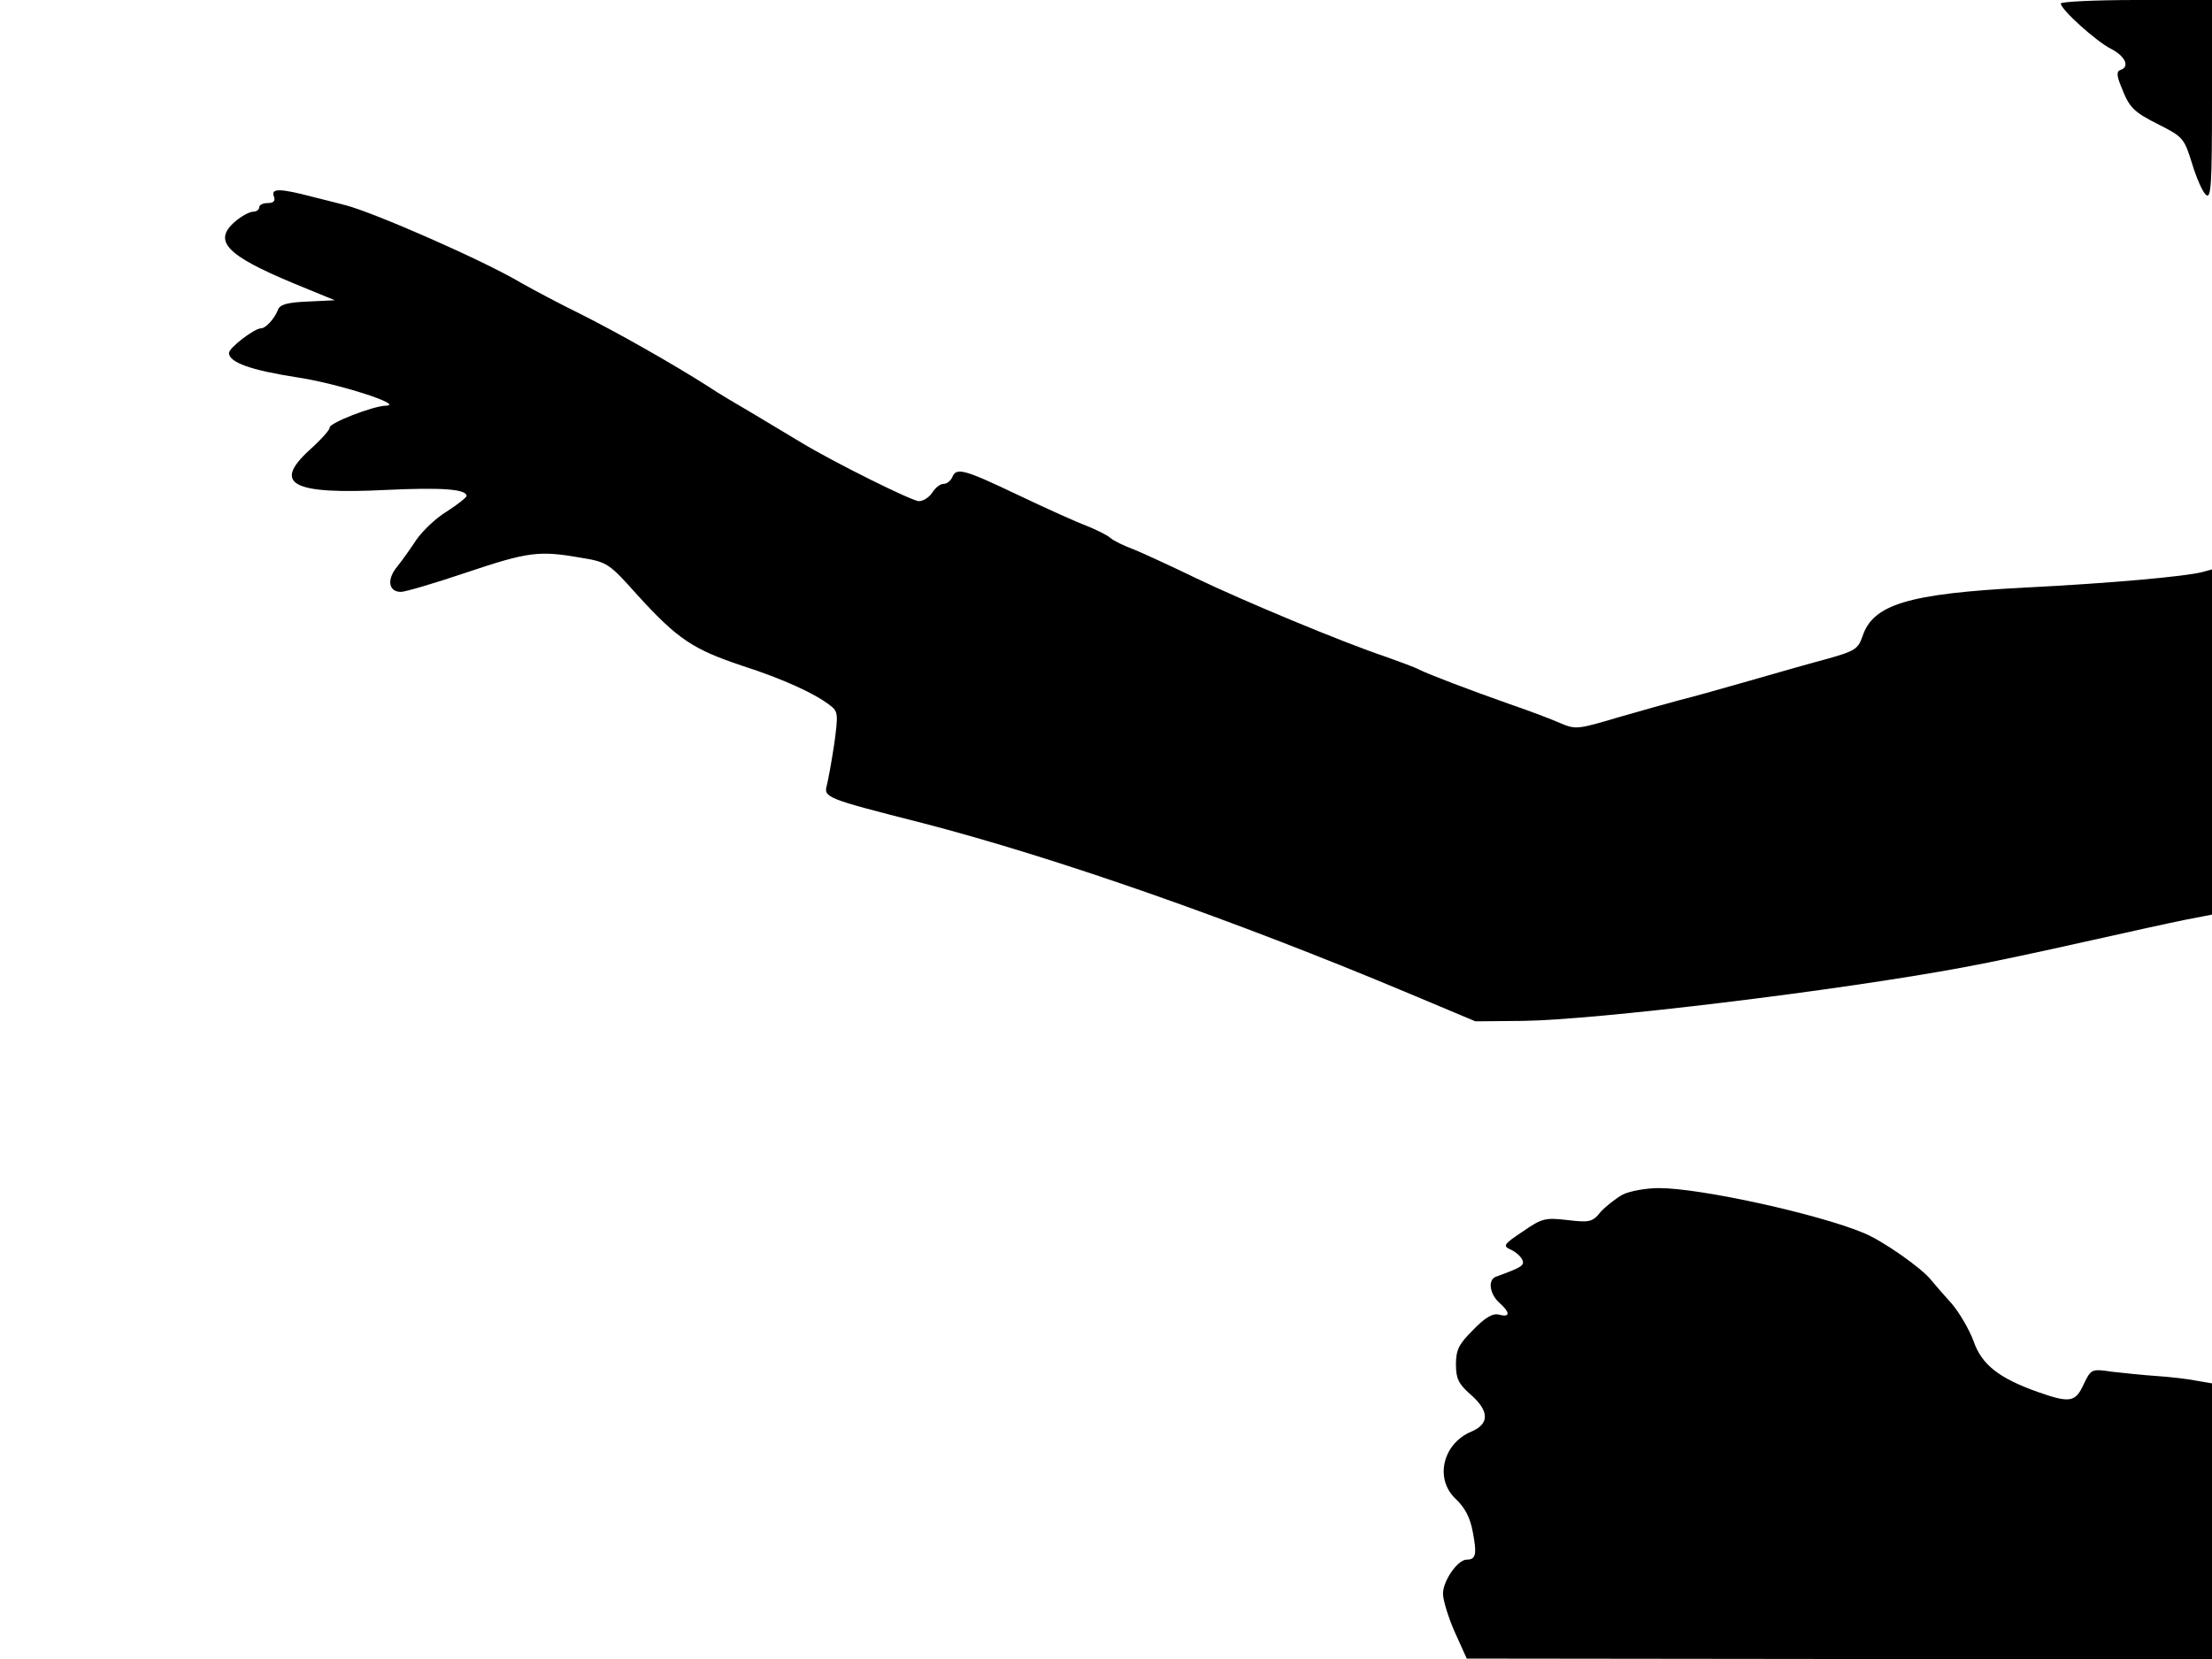 <svg xmlns="http://www.w3.org/2000/svg" width="682.667" height="512" version="1.0" viewBox="0 0 512 384"><path d="M477 .8c0 1.4 8.3 8.9 11.8 10.6 3.2 1.7 4.2 4.1 2 4.8-.9.3-.9 1.3.2 3.9 1.9 4.9 2.8 5.8 9 8.9 5.3 2.7 5.6 3.1 7.4 8.9 1 3.3 2.4 6.5 3.2 7.2 1.2 1 1.4-2.2 1.4-22V0h-17.5c-9.6 0-17.5.4-17.5.8M63.4 45.5c.4 1-.1 1.5-1.4 1.5-1.1 0-2 .4-2 1 0 .5-.6 1-1.4 1s-2.7 1-4.2 2.3c-5.2 4.5-2 7.8 13.6 14.3l9.5 3.9-6.3.3c-4.8.2-6.5.7-6.9 2-.8 2-2.8 4.2-3.9 4.2-1.5 0-7.4 4.5-7.4 5.7 0 2.2 5.2 4 15.5 5.6 9.6 1.4 25.4 6.5 20.8 6.6-3.1.1-13.3 4.1-13 5.1.1.4-2 2.8-4.7 5.2-8.6 7.9-3.9 10.3 17.8 9.2 12.8-.6 18.6-.2 18.6 1.4-.1.4-2.1 2-4.6 3.6-2.5 1.5-5.6 4.5-7 6.5-1.3 2-3.3 4.8-4.5 6.3-2.4 2.9-2 5.8.9 5.8 1 0 7.8-2 15.2-4.5 14.3-4.8 16.8-5.1 26.5-3.4 6.1 1 6.5 1.3 13.1 8.7 9.2 10.1 12.8 12.5 24.2 16.3 9.6 3.1 17 6.5 20.5 9.3 1.7 1.3 1.7 2.1.8 8.8-.6 4-1.4 8.3-1.7 9.5-.8 2.9-.3 3.1 22.1 8.8 30.5 7.9 71.6 22.2 113 39.6l15 6.3 11-.1c16.8-.2 73.1-7 102-12.4 6.1-1.1 18.7-3.8 28-5.9 9.4-2.1 19.8-4.4 23.3-5.1l6.2-1.2v-79.9l-2.2.6c-3.7 1-21.1 2.6-41 3.6-27.1 1.4-35.3 3.9-37.7 11.3-1 2.9-1.8 3.4-7.8 5.1-3.8 1-12.2 3.4-18.8 5.3s-13.8 3.9-15.9 4.4c-2.2.6-8.4 2.3-13.9 3.9-9.4 2.8-10 2.9-13.5 1.4-2-.9-7.3-2.9-11.7-4.4-9.6-3.4-18.3-6.7-21-8-1.1-.6-4.5-1.8-7.5-2.9-10.2-3.4-33.4-13.1-44-18.2-5.8-2.8-12.3-5.8-14.5-6.7-2.2-.8-4.7-2-5.5-2.7s-3.3-1.9-5.5-2.8c-2.2-.8-9.3-4-15.8-7.1-12.6-6-14.4-6.5-15.3-4.1-.4.8-1.2 1.5-2 1.5s-1.9.9-2.6 2-2.1 2-3.1 2c-1.6 0-19.9-9.1-27.3-13.6-1.7-1-6.5-3.9-10.5-6.3-4.1-2.4-9-5.3-10.9-6.6-8.3-5.3-21.4-12.7-29.6-16.8-4.9-2.4-11.1-5.7-13.9-7.3-8.8-5.2-33.7-16.1-40.5-17.9-.8-.2-4.2-1.1-7.5-1.9-7.6-2-9.9-2.1-9.1-.1m312.2 231c-1.6.9-3.9 2.7-5.1 4-1.9 2.4-2.6 2.5-7.7 1.9-5.2-.6-5.9-.4-10.4 2.7-4.5 3-4.6 3.3-2.6 4.2 1.1.5 2.3 1.6 2.6 2.4.5 1.2-.3 1.7-6.1 3.8-2 .7-1.5 4 .7 6 2.6 2.3 2.6 3.5 0 2.8-1.4-.4-3.2.6-6 3.5-3.3 3.3-4 4.6-4 8 0 3.3.6 4.5 3.3 6.9 4.5 3.9 4.5 6.9.2 8.7-6.6 2.8-8.5 11-3.5 15.6 2.1 2 3.3 4.3 3.9 7.6 1 5.2.7 6.4-1.4 6.4s-5.5 4.9-5.5 7.9c0 1.4 1.2 5.4 2.7 8.8l2.8 6.2 86.3.1H512v-63.8l-3.5-.6c-2-.4-6.2-.9-9.3-1.1s-7.8-.7-10.4-1c-4.7-.7-4.8-.6-6.5 2.9-1.9 4.2-3.2 4.4-10.6 1.8-9-3.2-13-6.3-14.9-11.8-1-2.7-3.3-6.6-5-8.6-1.8-2-4-4.5-4.8-5.5-2.2-2.8-11.2-9.1-15.6-10.9C420.9 281 393.6 275 384 275c-3 0-6.8.7-8.4 1.5"/></svg>